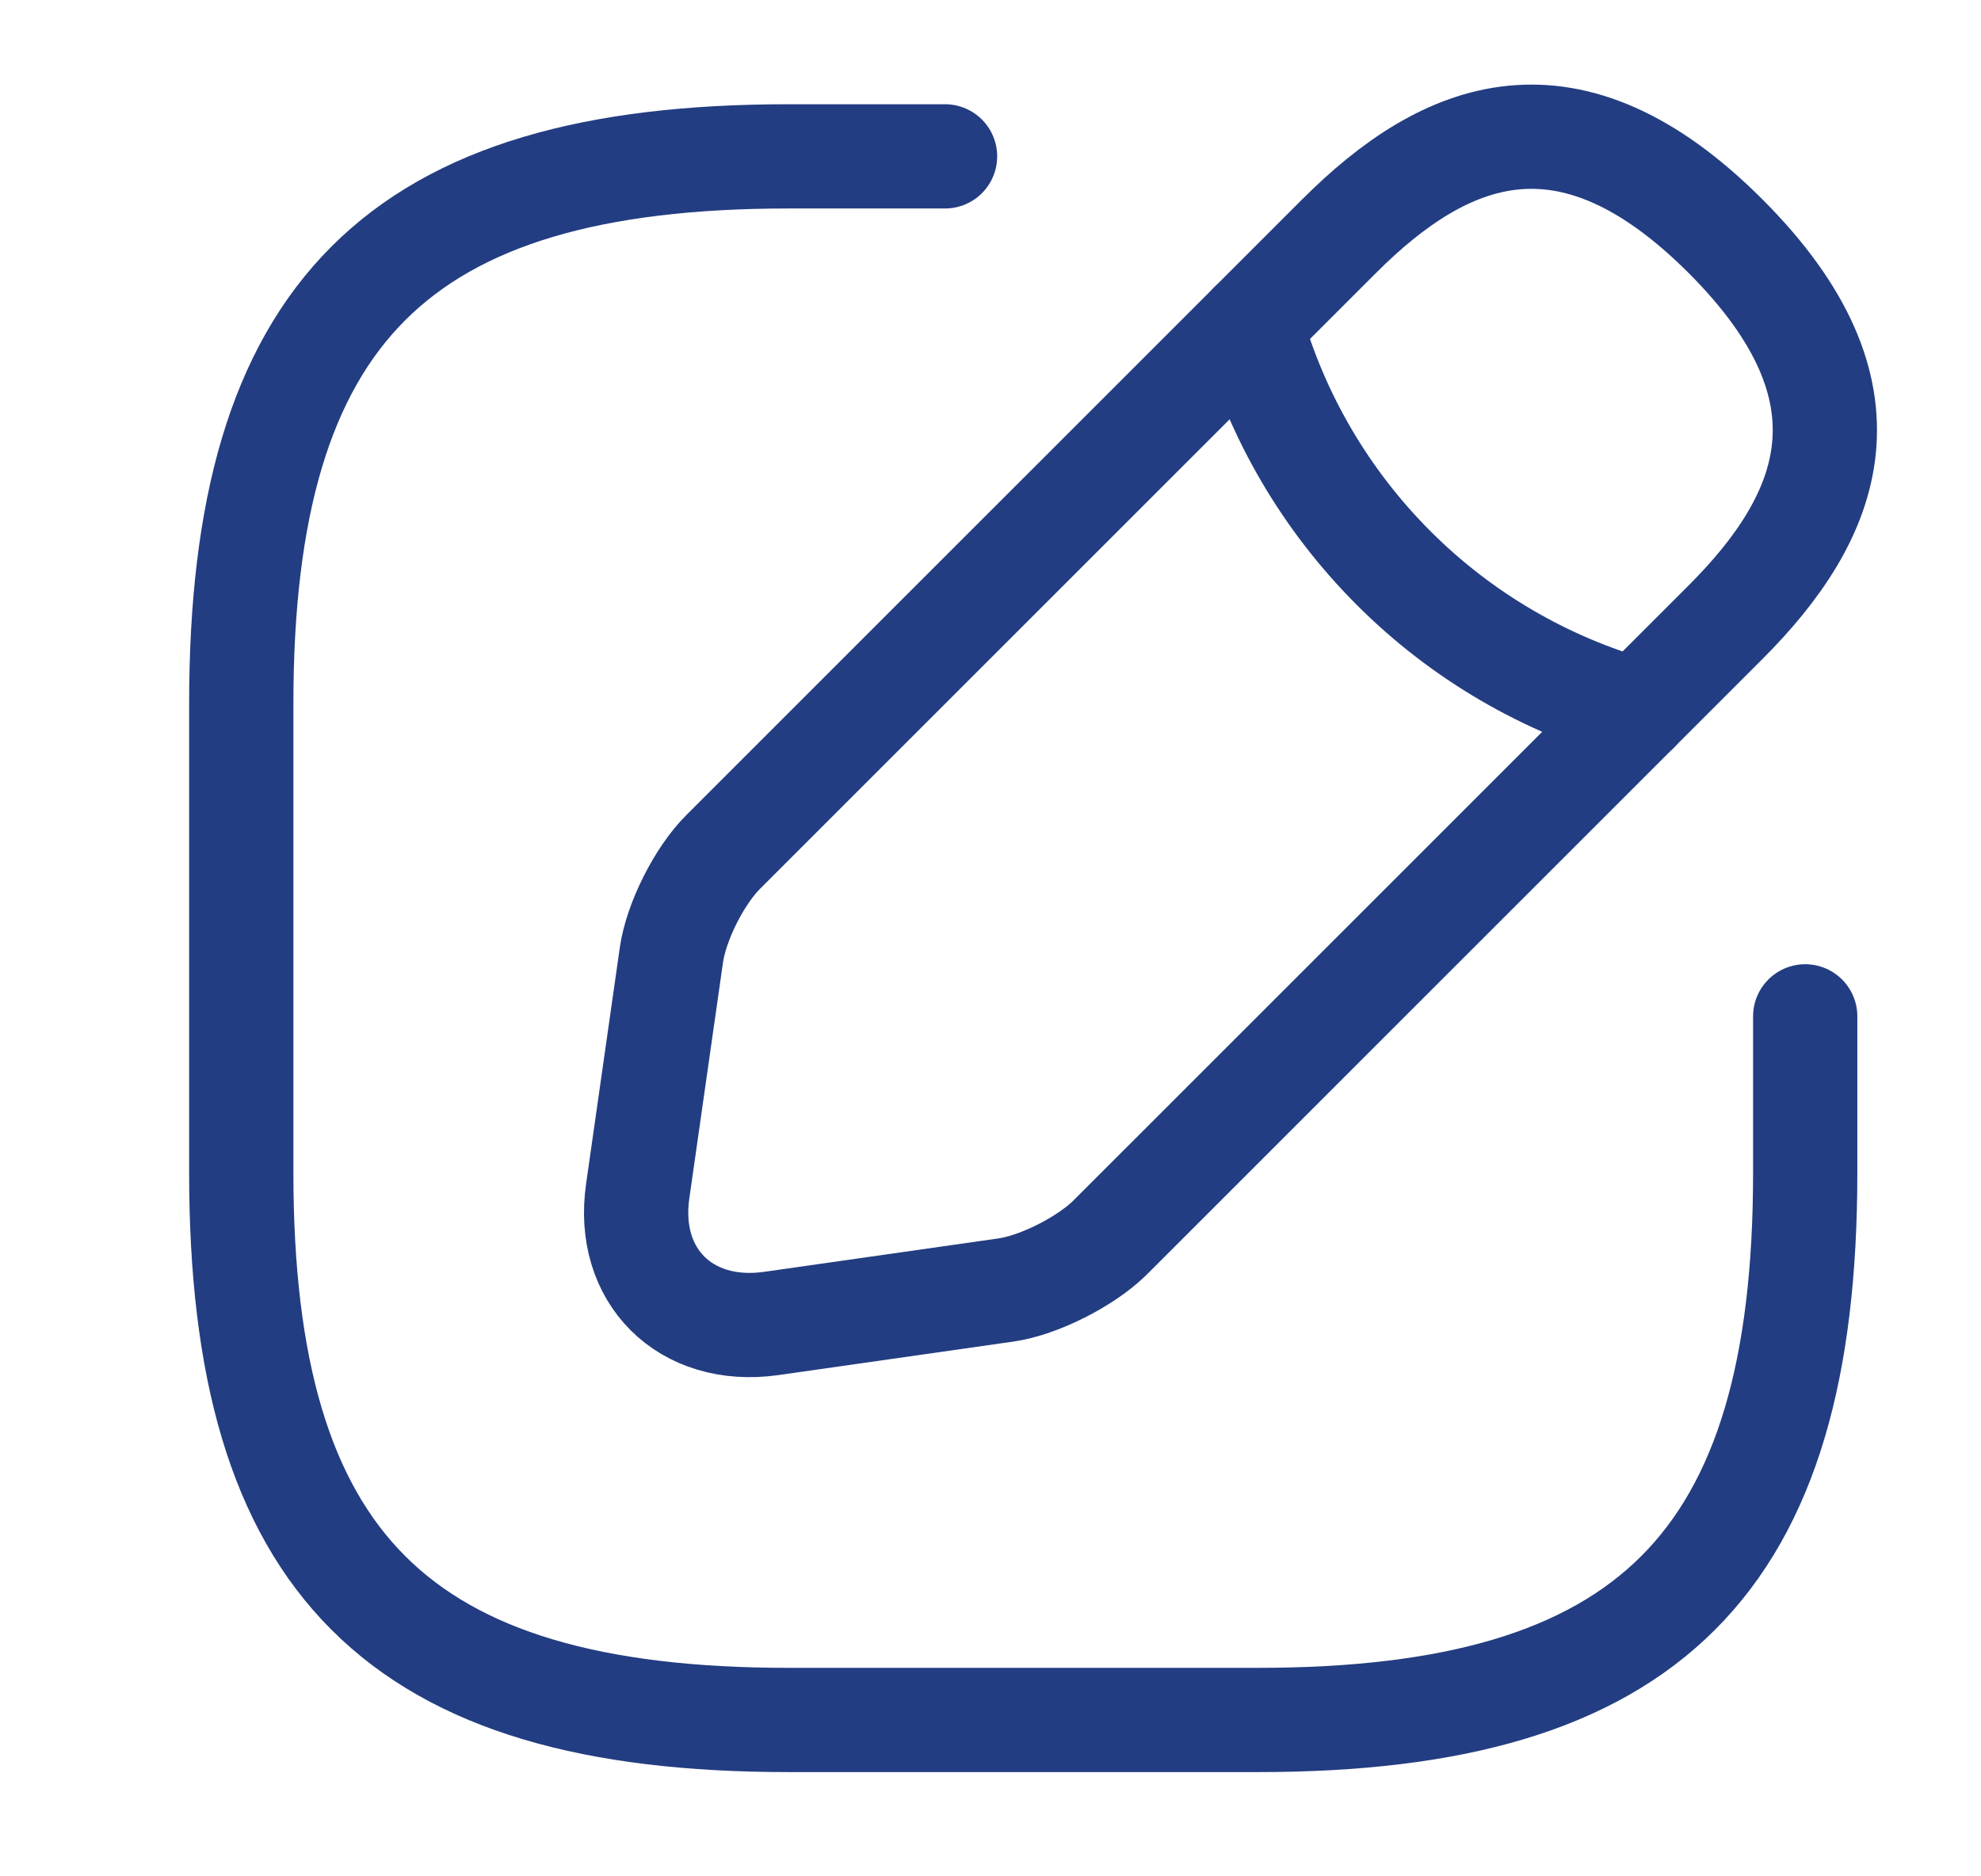 <svg width="19" height="18" viewBox="0 0 19 18" fill="none" xmlns="http://www.w3.org/2000/svg">
    <g clip-path="url(#clip0_1_483)">
    <path d="M9.064 1.5H7.564C3.814 1.5 2.314 3 2.314 6.75V11.25C2.314 15 3.814 16.5 7.564 16.5H12.064C15.814 16.5 17.314 15 17.314 11.25V9.75" stroke="#233D82" stroke-linecap="round" stroke-linejoin="round"/>
    <path d="M12.844 2.265L6.934 8.175C6.709 8.4 6.484 8.842 6.439 9.165L6.117 11.422C5.997 12.24 6.574 12.81 7.392 12.697L9.649 12.375C9.964 12.33 10.407 12.105 10.639 11.88L16.549 5.97C17.569 4.95 18.049 3.765 16.549 2.265C15.049 0.765 13.864 1.245 12.844 2.265Z" stroke="#233D82" stroke-miterlimit="10" stroke-linecap="round" stroke-linejoin="round"/>
    <path d="M11.997 3.112C12.245 3.996 12.717 4.8 13.366 5.449C14.014 6.098 14.819 6.569 15.702 6.817" stroke="#233D82" stroke-miterlimit="10" stroke-linecap="round" stroke-linejoin="round"/>
    </g>
    <defs>
    <clipPath id="clip0_1_483">
    <rect width="18" height="18" fill="white" transform="translate(0.814)"/>
    </clipPath>
    </defs>
</svg>
    